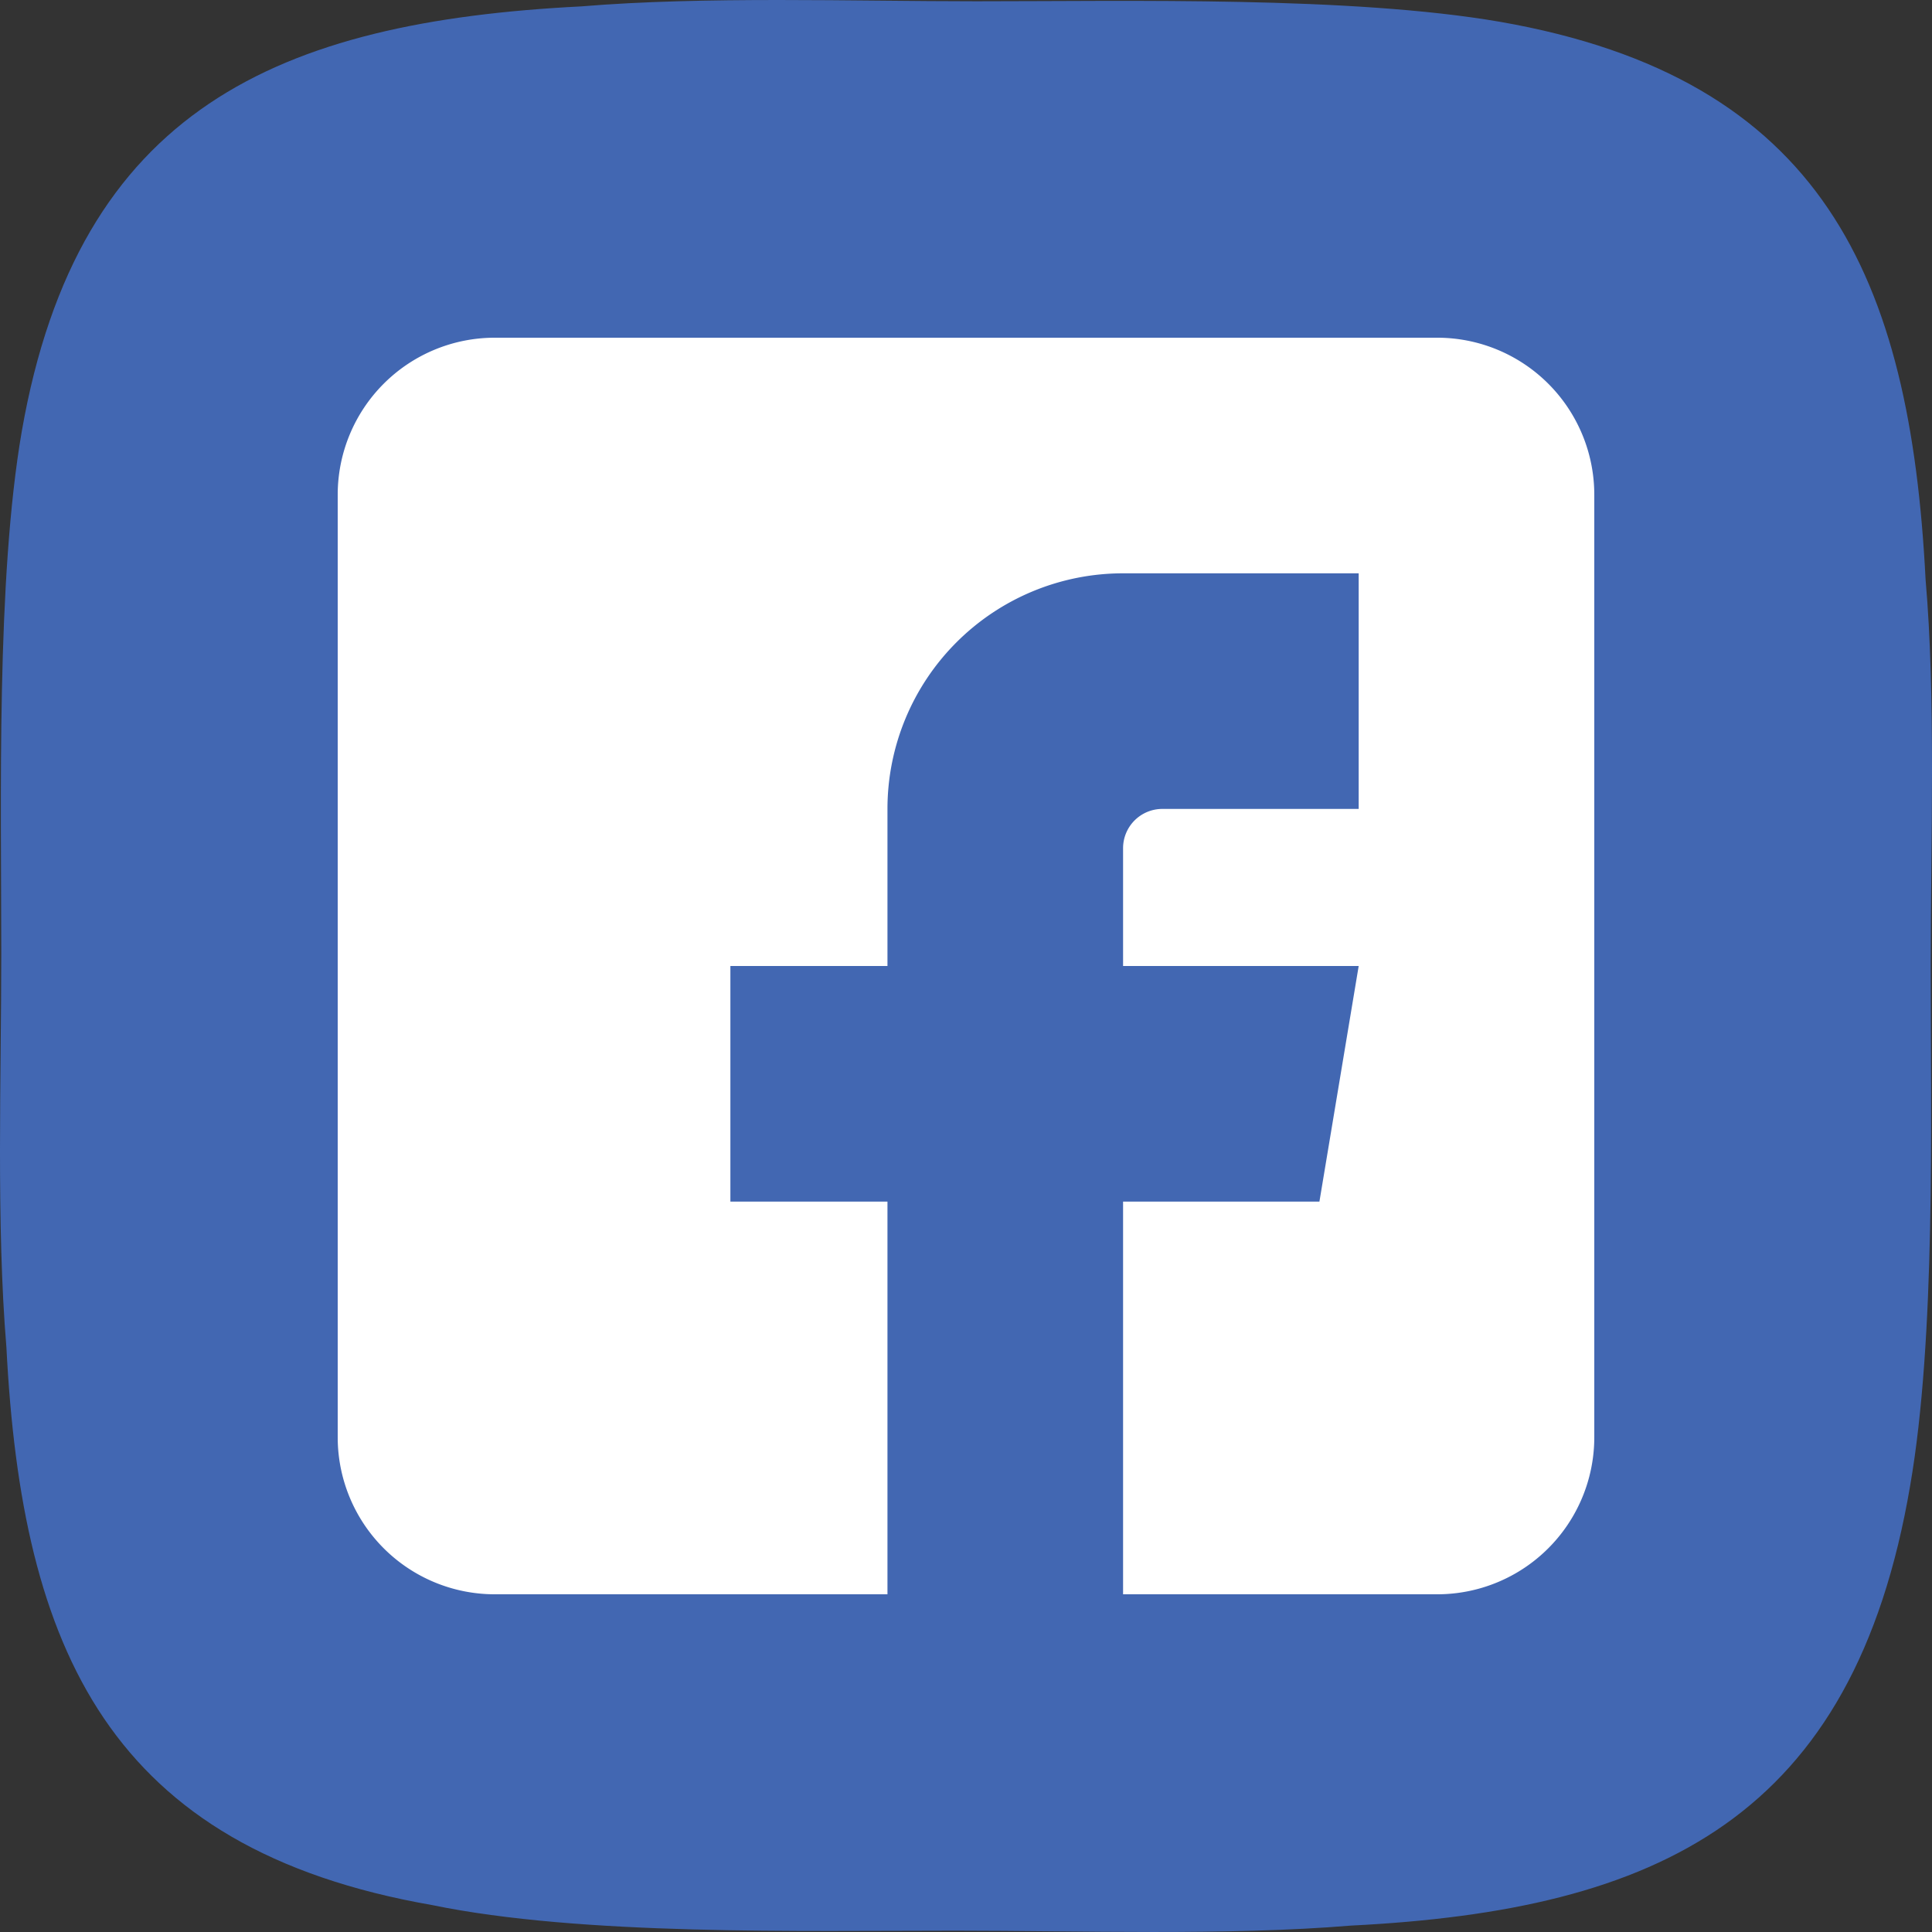 <svg xmlns="http://www.w3.org/2000/svg" width="492" height="492" viewBox="0 0 492 492"><rect x="0" y="0" width="492" height="492" fill="#333333" stroke="none"/><g transform="translate(-1375 -4726)"><path d="M492.423,245.4c0,39.1,1.307,93.838-5.227,131.634-14.375,84.715-64.032,108.175-142.438,112.085-31.363,2.607-69.259,1.3-100.622,1.3-39.2,0-95.394,1.3-133.291-6.517C28.519,469.571,6.3,418.742,2.383,341.847c-2.614-31.28-1.307-69.076-1.307-100.355,0-39.1-1.307-95.142,5.227-132.938C20.678,26.445,71.642,4.289,148.742.379,180.1-2.227,218-.924,249.364-.924c39.2,0,95.394-1.3,133.291,5.213C464.981,18.625,487.2,69.455,491.117,146.35c2.614,29.976,1.307,66.469,1.307,97.748Z" transform="translate(1374.25 4727.25)" fill="#4267b2" fill-rule="evenodd"/><path d="M502,50V462a40,40,0,0,1-40,40H50a40,40,0,0,1-40-40V50A40,40,0,0,1,50,10H462A40,40,0,0,1,502,50Zm0,0" transform="translate(1365 4716)" fill="none"/><path d="M416,156V396a40,40,0,0,1-40,40H296V336h50l10-60H296V246a10,10,0,0,1,10-10h50V176H296a60,60,0,0,0-60,60v40H196v60h40V436H136a40,40,0,0,1-40-40V156a40,40,0,0,1,40-40H376A40,40,0,0,1,416,156Zm0,0" transform="translate(1365 4696)" fill="#fff"/></g></svg>